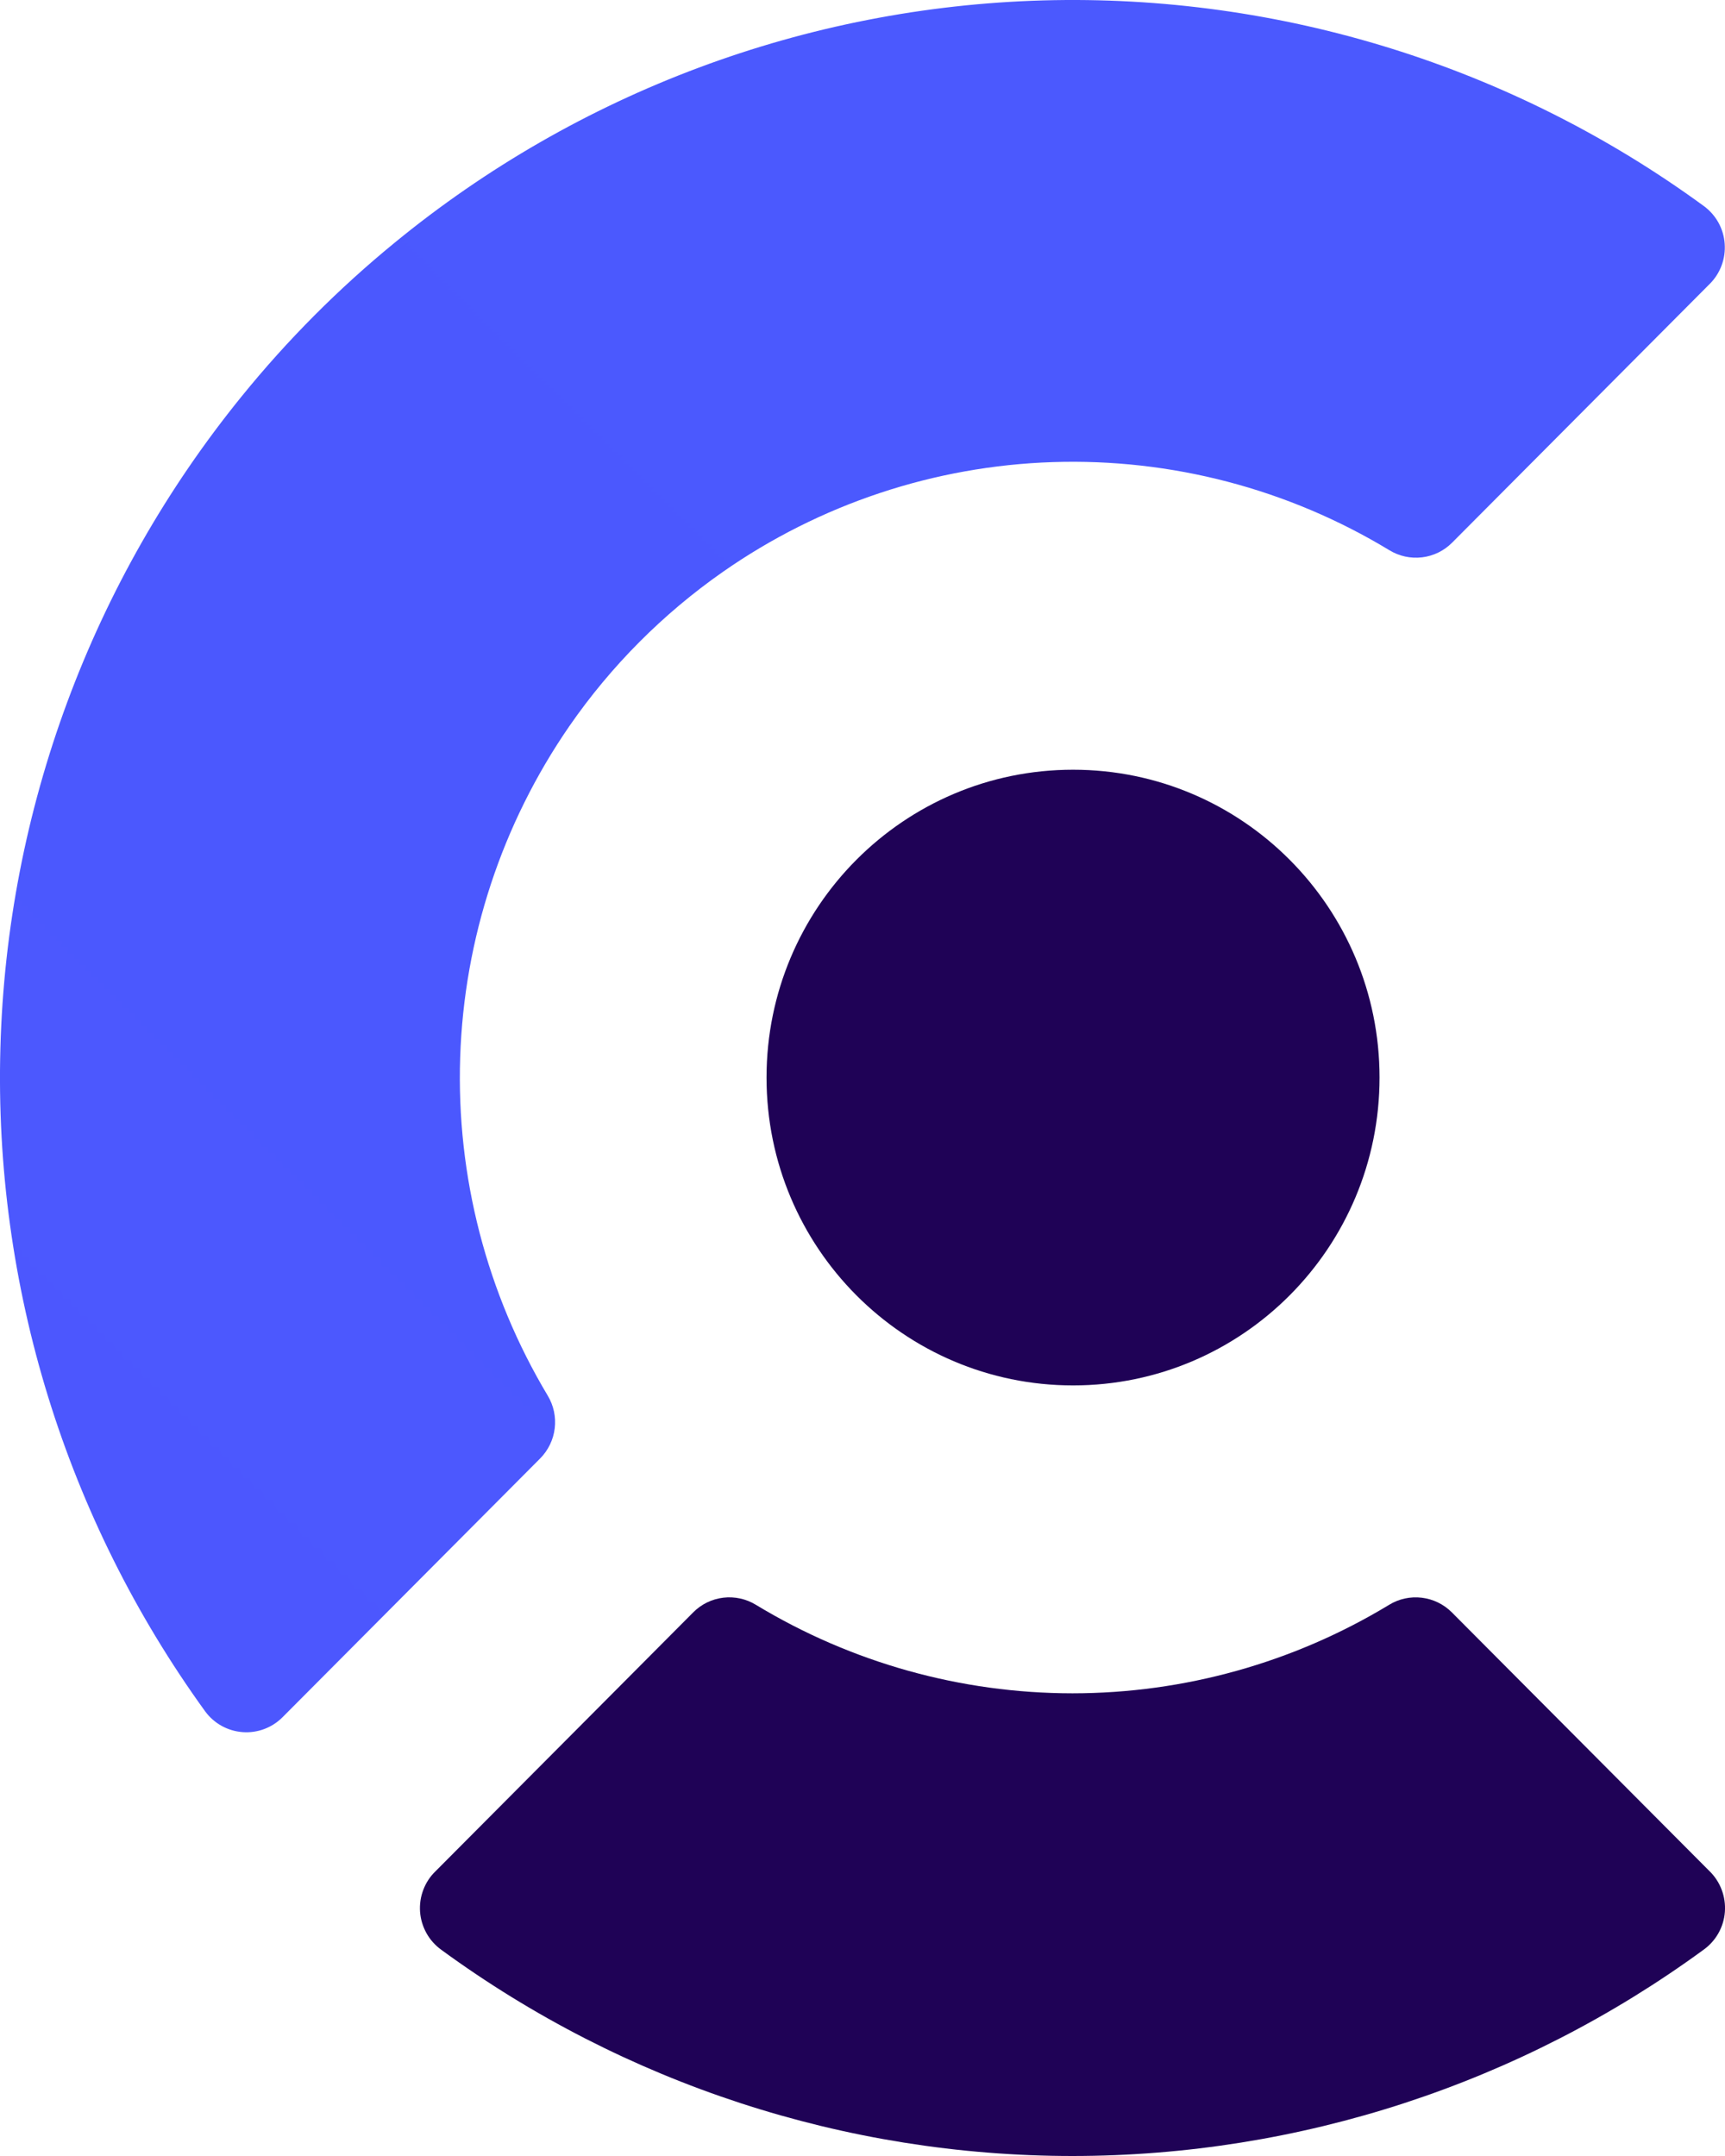 <svg fill="none" height="75" viewBox="0 0 60 75" width="60" xmlns="http://www.w3.org/2000/svg" xmlns:xlink="http://www.w3.org/1999/xlink"><linearGradient id="a" gradientUnits="userSpaceOnUse" x1="5086.03" x2="-2438.04" y1="-549.638" y2="7009.17"><stop offset="0" stop-color="#17ccfc"/><stop offset=".5" stop-color="#5d31ff"/><stop offset="1" stop-color="#f35aff"/></linearGradient><path d="m59.468 9.877-8.961 9.002c-.281.282-.649.462-1.045.509-.396.048-.795-.04-1.135-.247-3.522-2.135-7.589-3.2-11.706-3.066-4.117.134-8.106 1.462-11.481 3.821-2.08 1.455-3.885 3.268-5.33 5.355-2.349 3.401-3.67 7.407-3.804 11.538-.135 4.131.923 8.214 3.046 11.761.205.341.291.741.243 1.136-.047.395-.225.764-.505 1.047l-8.96 9.001c-.18.182-.398.323-.638.413-.24.09-.497.127-.752.108-.256-.019-.504-.092-.729-.216-.224-.124-.419-.295-.571-.501-4.851-6.702-7.356-14.818-7.126-23.088.226-8.27 3.175-16.234 8.388-22.657 1.59-1.962 3.376-3.756 5.33-5.354 6.377-5.23 14.309-8.193 22.553-8.425 8.242-.228 16.326 2.289 22.982 7.156.208.153.38.349.505.574.125.226.199.476.217.733.019.257-.017.515-.107.757-.09.242-.231.461-.413.643z" fill="url(#a)"/><path d="m59.46 65.09-8.962-9.002c-.281-.282-.649-.461-1.045-.509s-.795.039-1.135.247c-3.321 2.013-7.13 3.078-11.013 3.079-3.883-.001-7.692-1.066-11.013-3.079-.34-.208-.74-.295-1.135-.248-.396.048-.764.227-1.044.51l-8.96 9.002c-.189.181-.335.402-.428.647-.094.244-.132.506-.114.767.019.261.095.514.222.743s.303.426.515.579c6.371 4.66 14.059 7.172 21.953 7.174 7.893-.002 15.581-2.514 21.952-7.174.213-.152.39-.349.519-.577.128-.228.205-.481.224-.742.019-.261-.018-.523-.111-.768-.092-.245-.237-.466-.424-.649zm-22.136-16.896c5.887 0 10.66-4.795 10.66-10.71 0-5.914-4.773-10.708-10.66-10.708-5.888 0-10.662 4.794-10.662 10.709 0 5.914 4.774 10.709 10.662 10.709z" fill="#1f0256"/></svg>